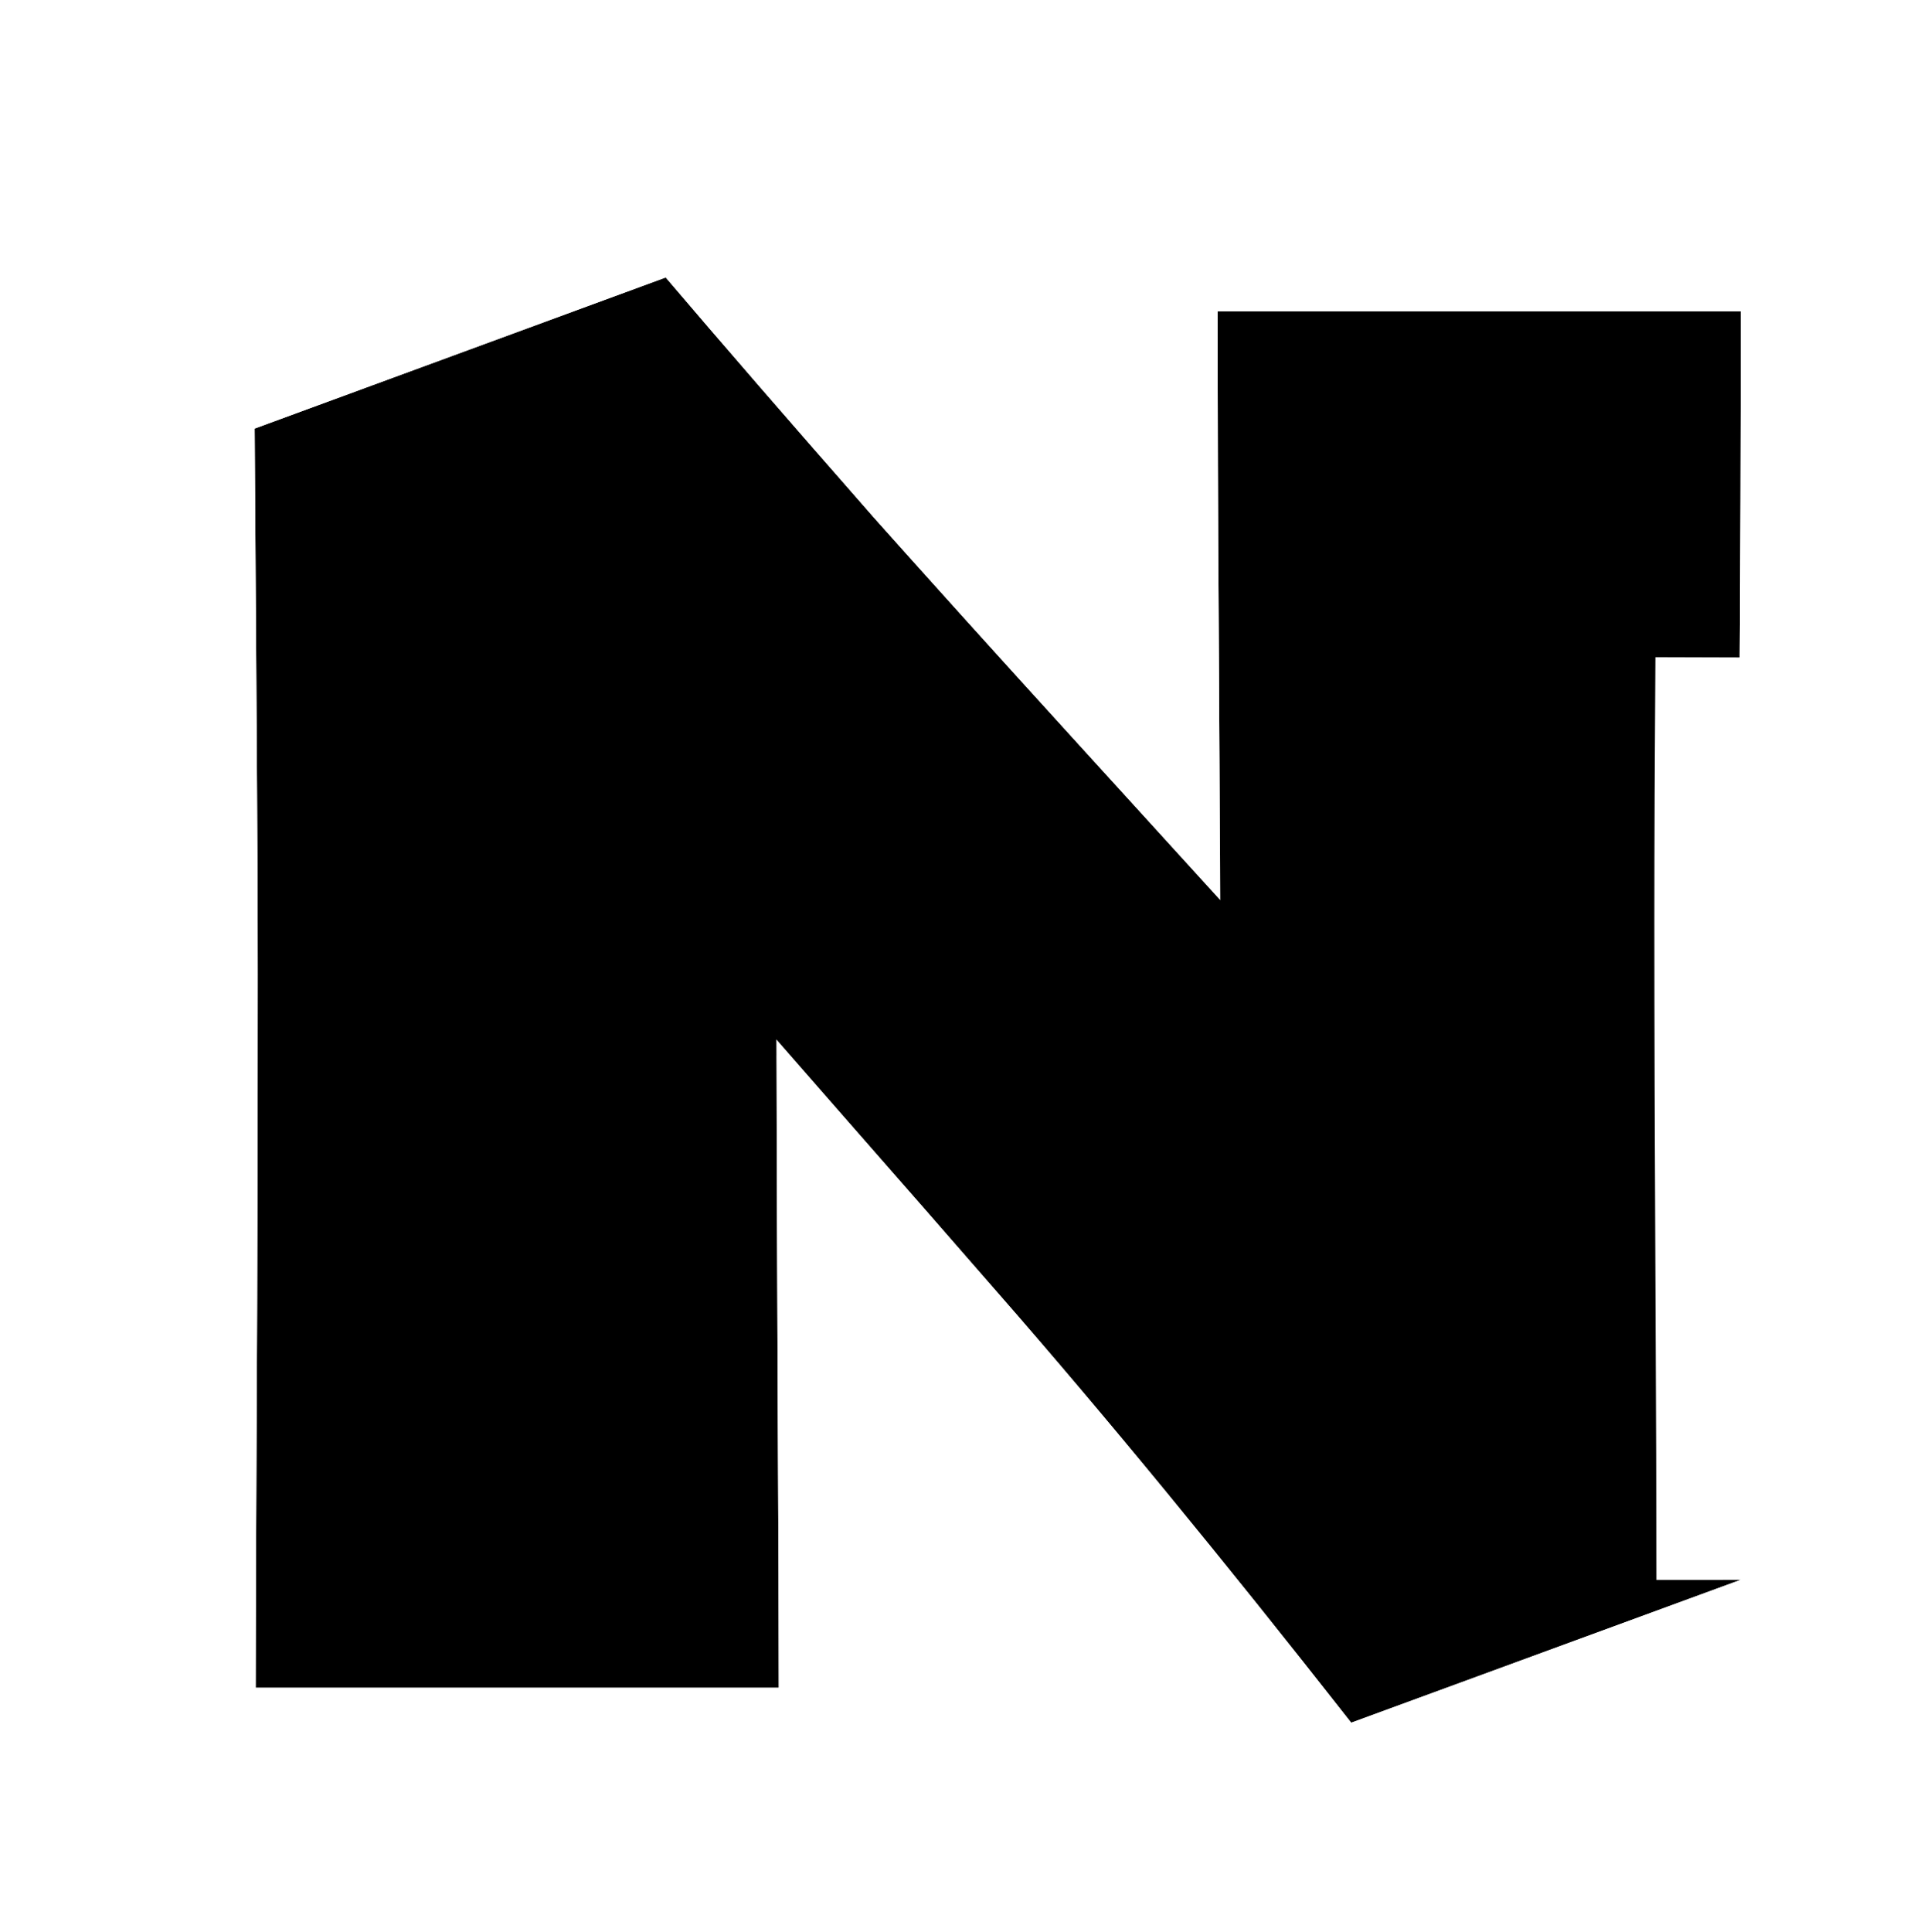 <svg fill="none" height="130" viewBox="0 0 129 130" width="129" xmlns="http://www.w3.org/2000/svg" xmlns:xlink="http://www.w3.org/1999/xlink"><filter id="a" color-interpolation-filters="sRGB" filterUnits="userSpaceOnUse" height="129.383" width="128.019" x=".461" y=".007"><feFlood flood-opacity="0" result="BackgroundImageFix"/><feColorMatrix in="SourceAlpha" result="hardAlpha" type="matrix" values="0 0 0 0 0 0 0 0 0 0 0 0 0 0 0 0 0 0 127 0"/><feOffset dx="5.283" dy="5.283"/><feComposite in2="hardAlpha" operator="out"/><feColorMatrix type="matrix" values="0 0 0 0 0 0 0 0 0 0 0 0 0 0 0 0 0 0 0.25 0"/><feBlend in2="BackgroundImageFix" mode="normal" result="effect1_dropShadow_9929_255"/><feBlend in="SourceGraphic" in2="effect1_dropShadow_9929_255" mode="normal" result="shape"/></filter><g filter="url(#a)"><path d="m111.854 15.665c0 9.036-.024 16.805-.07 23.306-.046 6.455-.069 12.356-.069 17.704 0 6.916.023 14.915.069 23.997.046 9.036.07 15.814.07 20.332l-26.211 9.613c-8.714-11.111-16.598-20.701-23.651-28.769-7.054-8.114-11.872-13.578-14.454-16.39l-.553.277c0 6.685.023 14.477.069 23.375.046 8.898.069 15.284.069 19.157h-35.2c0-3.781.023-10.12.069-19.018s.069-18.557.069-28.977c0-4.38-.023-9.705-.069-15.975-.046-6.316-.092-13.232-.138-20.747l27.663-10.166c3.688 4.334 8.345 9.705 13.97 16.113 5.671 6.362 13.301 14.776 22.891 25.242l.415-.207c0-5.44-.023-11.572-.069-18.396-.046-6.823-.069-13.647-.069-20.47z" fill="#000"/><path d="m117.456 80.643c-.046-9.076-.069-17.065-.069-23.968 0-5.332.023-11.22.069-17.663v-0c.046-6.518.069-14.301.069-23.346v-5.672h-5.671-35.201-5.672v5.672c0 6.836.023 13.672.069 20.509.01 1.484.019 2.935.027 4.353-5.262-5.782-9.709-10.711-13.343-14.788-5.608-6.389-10.239-11.732-13.899-16.032l-2.563-3.012-3.712 1.364-27.663 10.166-3.74 1.374.024 3.984c.046 7.517.092 14.435.138 20.753v0c.046 6.262.069 11.572.069 15.933 0 10.411-.023 20.06-.069 28.947-.046 8.898-.069 15.251-.069 19.048v5.672h5.672 35.2 5.672v-5.672c0-3.889-.023-10.287-.069-19.186-.017-3.24-.031-6.332-.041-9.277 1.522 1.74 3.197 3.662 5.026 5.766l.005.006.005.006c6.971 7.973 14.789 17.481 23.458 28.536l2.545 3.245 3.872-1.42 26.211-9.613 3.718-1.364v-3.961c0-4.533-.023-11.322-.069-20.361zm0 0-5.672.029m5.672-.029-5.672.029m0 0c-.046-9.082-.069-17.082-.069-23.997 0-5.348.023-11.249.069-17.704l.07 62.033c0-4.518-.024-11.295-.07-20.332z" stroke="#fff" stroke-width="11.344"/></g></svg>